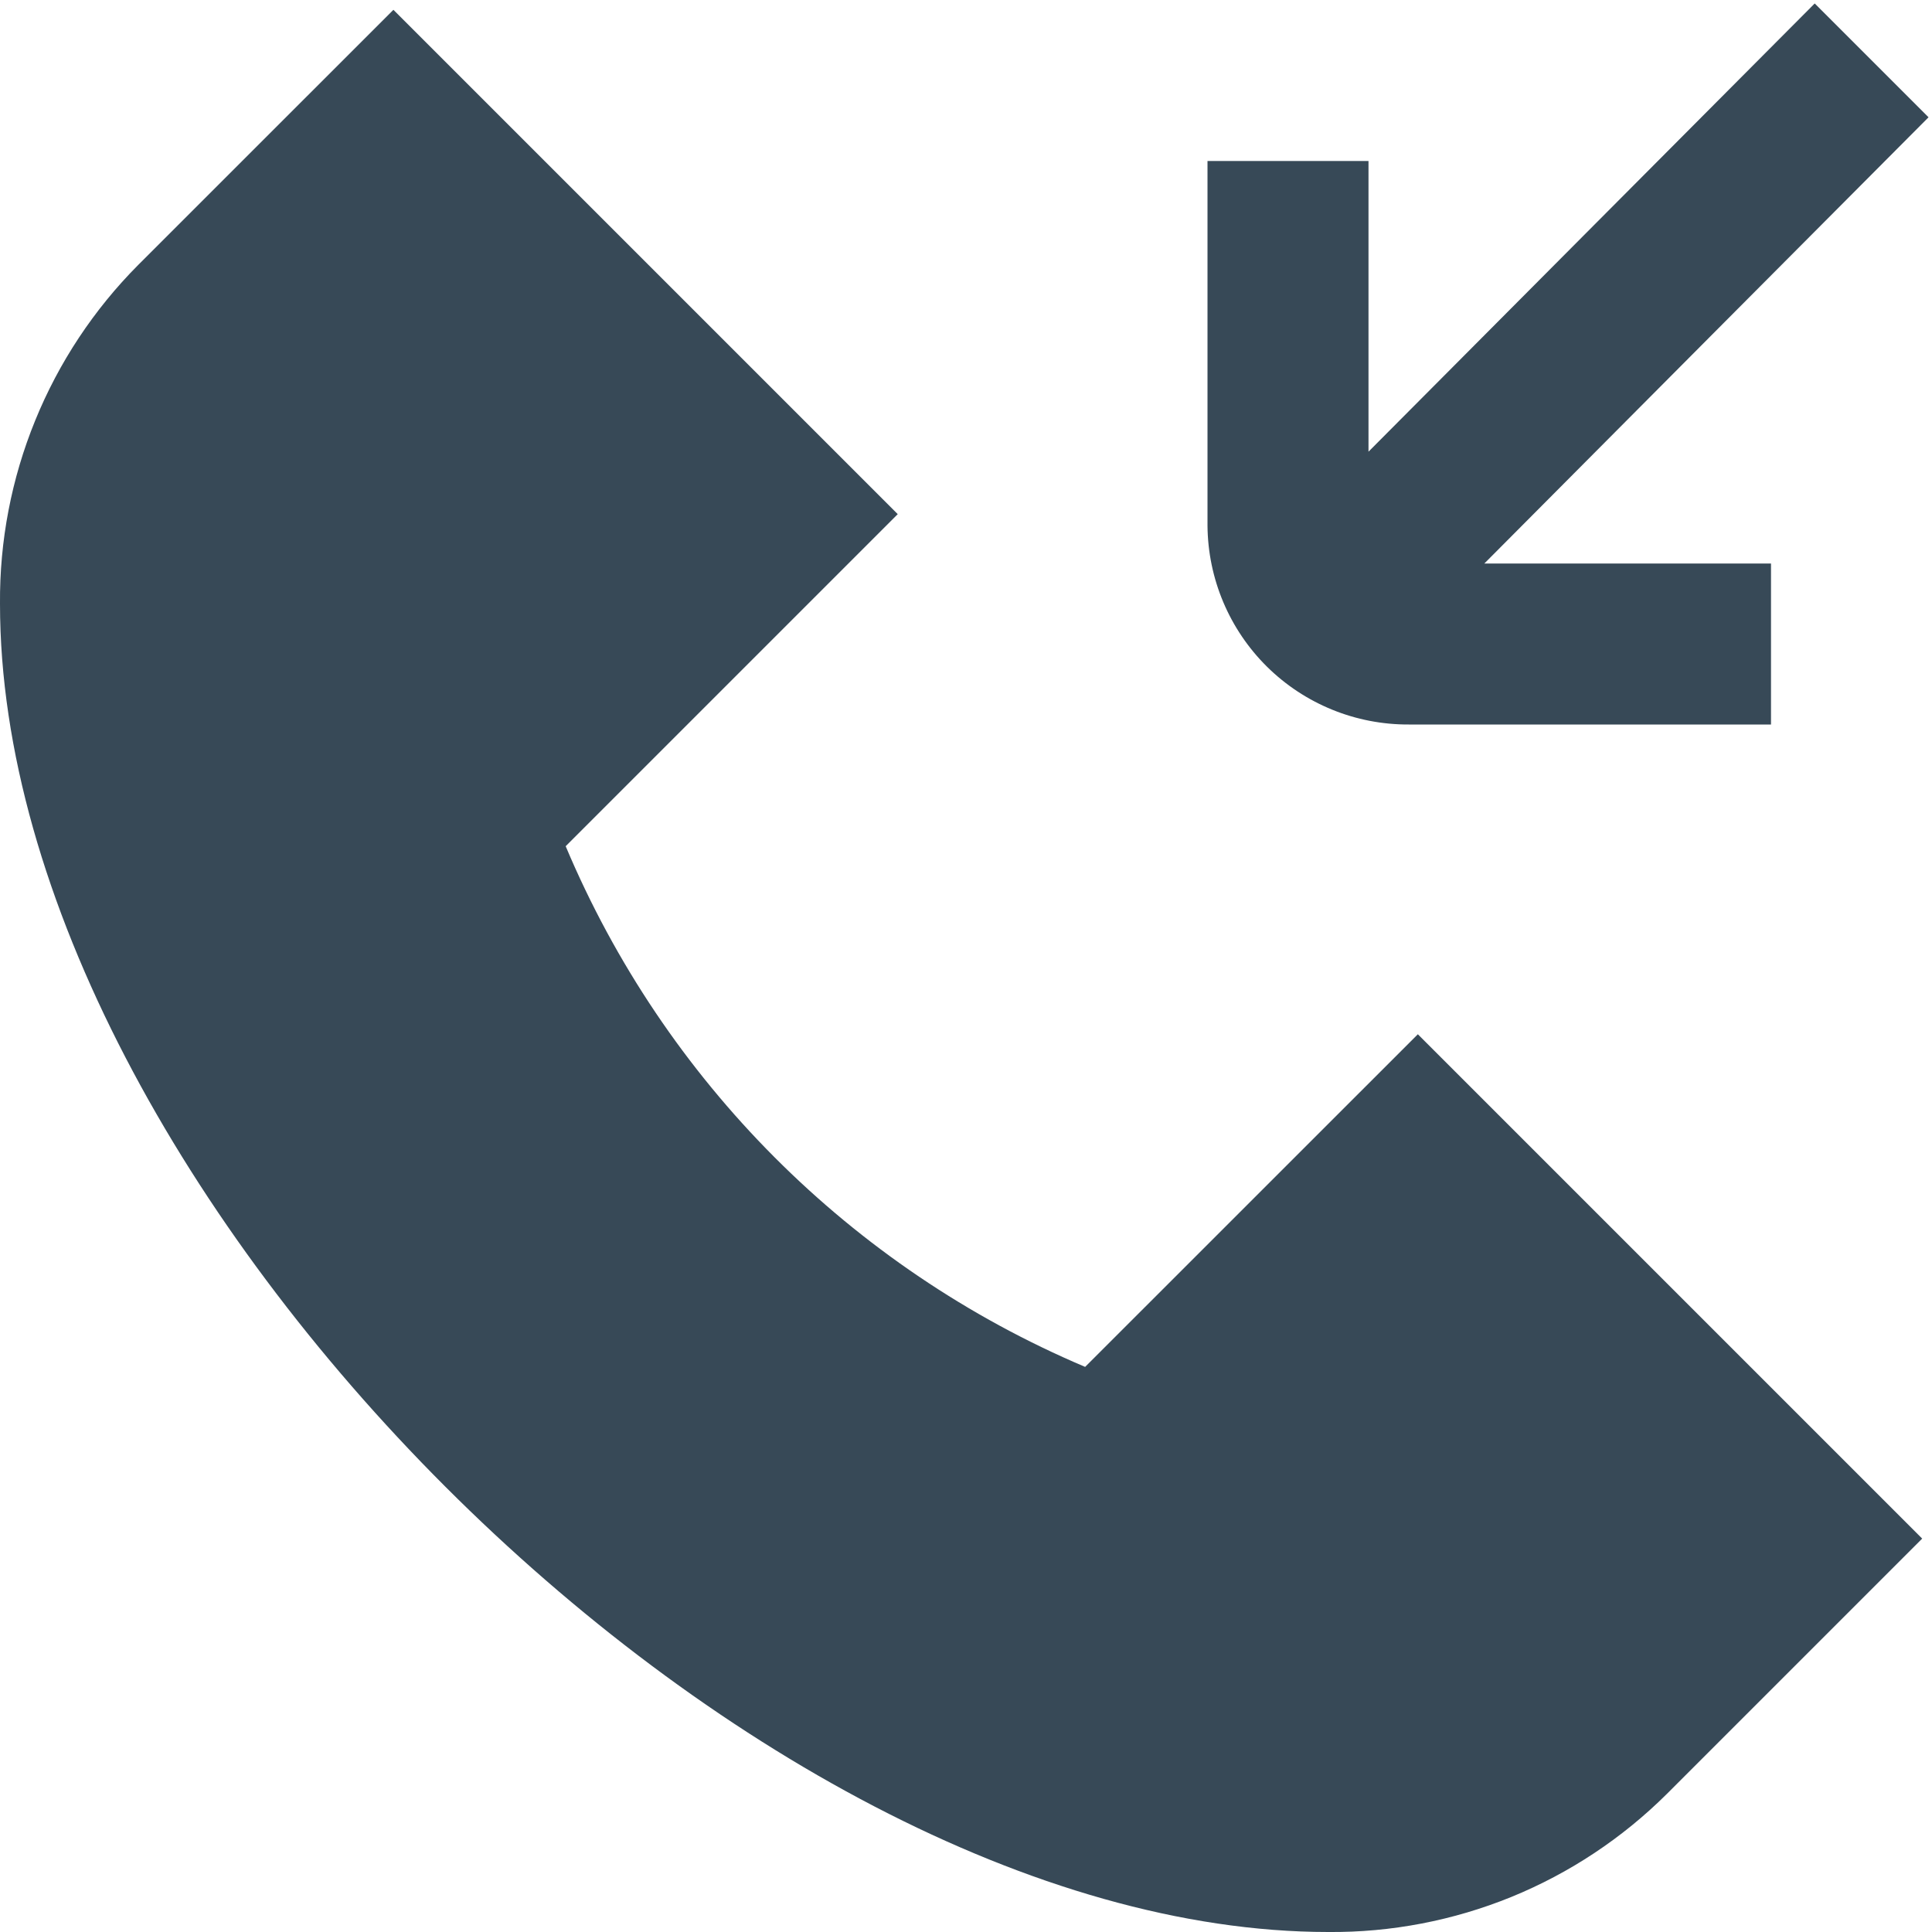 <svg width="24" height="24" viewBox="0 0 24 24" fill="none" xmlns="http://www.w3.org/2000/svg">
<g clip-path="url(#clip0_406_3925)">
<path d="M17.613 12.848L23.878 19.113L20.707 22.284C20.154 22.834 19.498 23.269 18.776 23.564C18.054 23.858 17.28 24.007 16.5 24C9.252 24 0 14.748 0 7.5C-0.006 6.72 0.142 5.947 0.437 5.224C0.731 4.502 1.166 3.845 1.716 3.292L4.887 0.122L11.152 6.387L7.027 10.512C8.254 13.426 10.569 15.747 13.48 16.98L17.613 12.848ZM17.5 9H22V7H18.439C19.096 6.34 23.365 2.049 23.957 1.457L22.543 0.043C21.951 0.635 17.661 4.948 17 5.611V2H15V6.529C15.005 7.188 15.27 7.818 15.739 8.282C16.208 8.745 16.841 9.003 17.5 9V9Z" fill="#374957"/>
</g>
<defs>
<clipPath id="clip0_406_3925">
<rect width="24" height="24" fill="white"/>
</clipPath>
</defs>
</svg>
